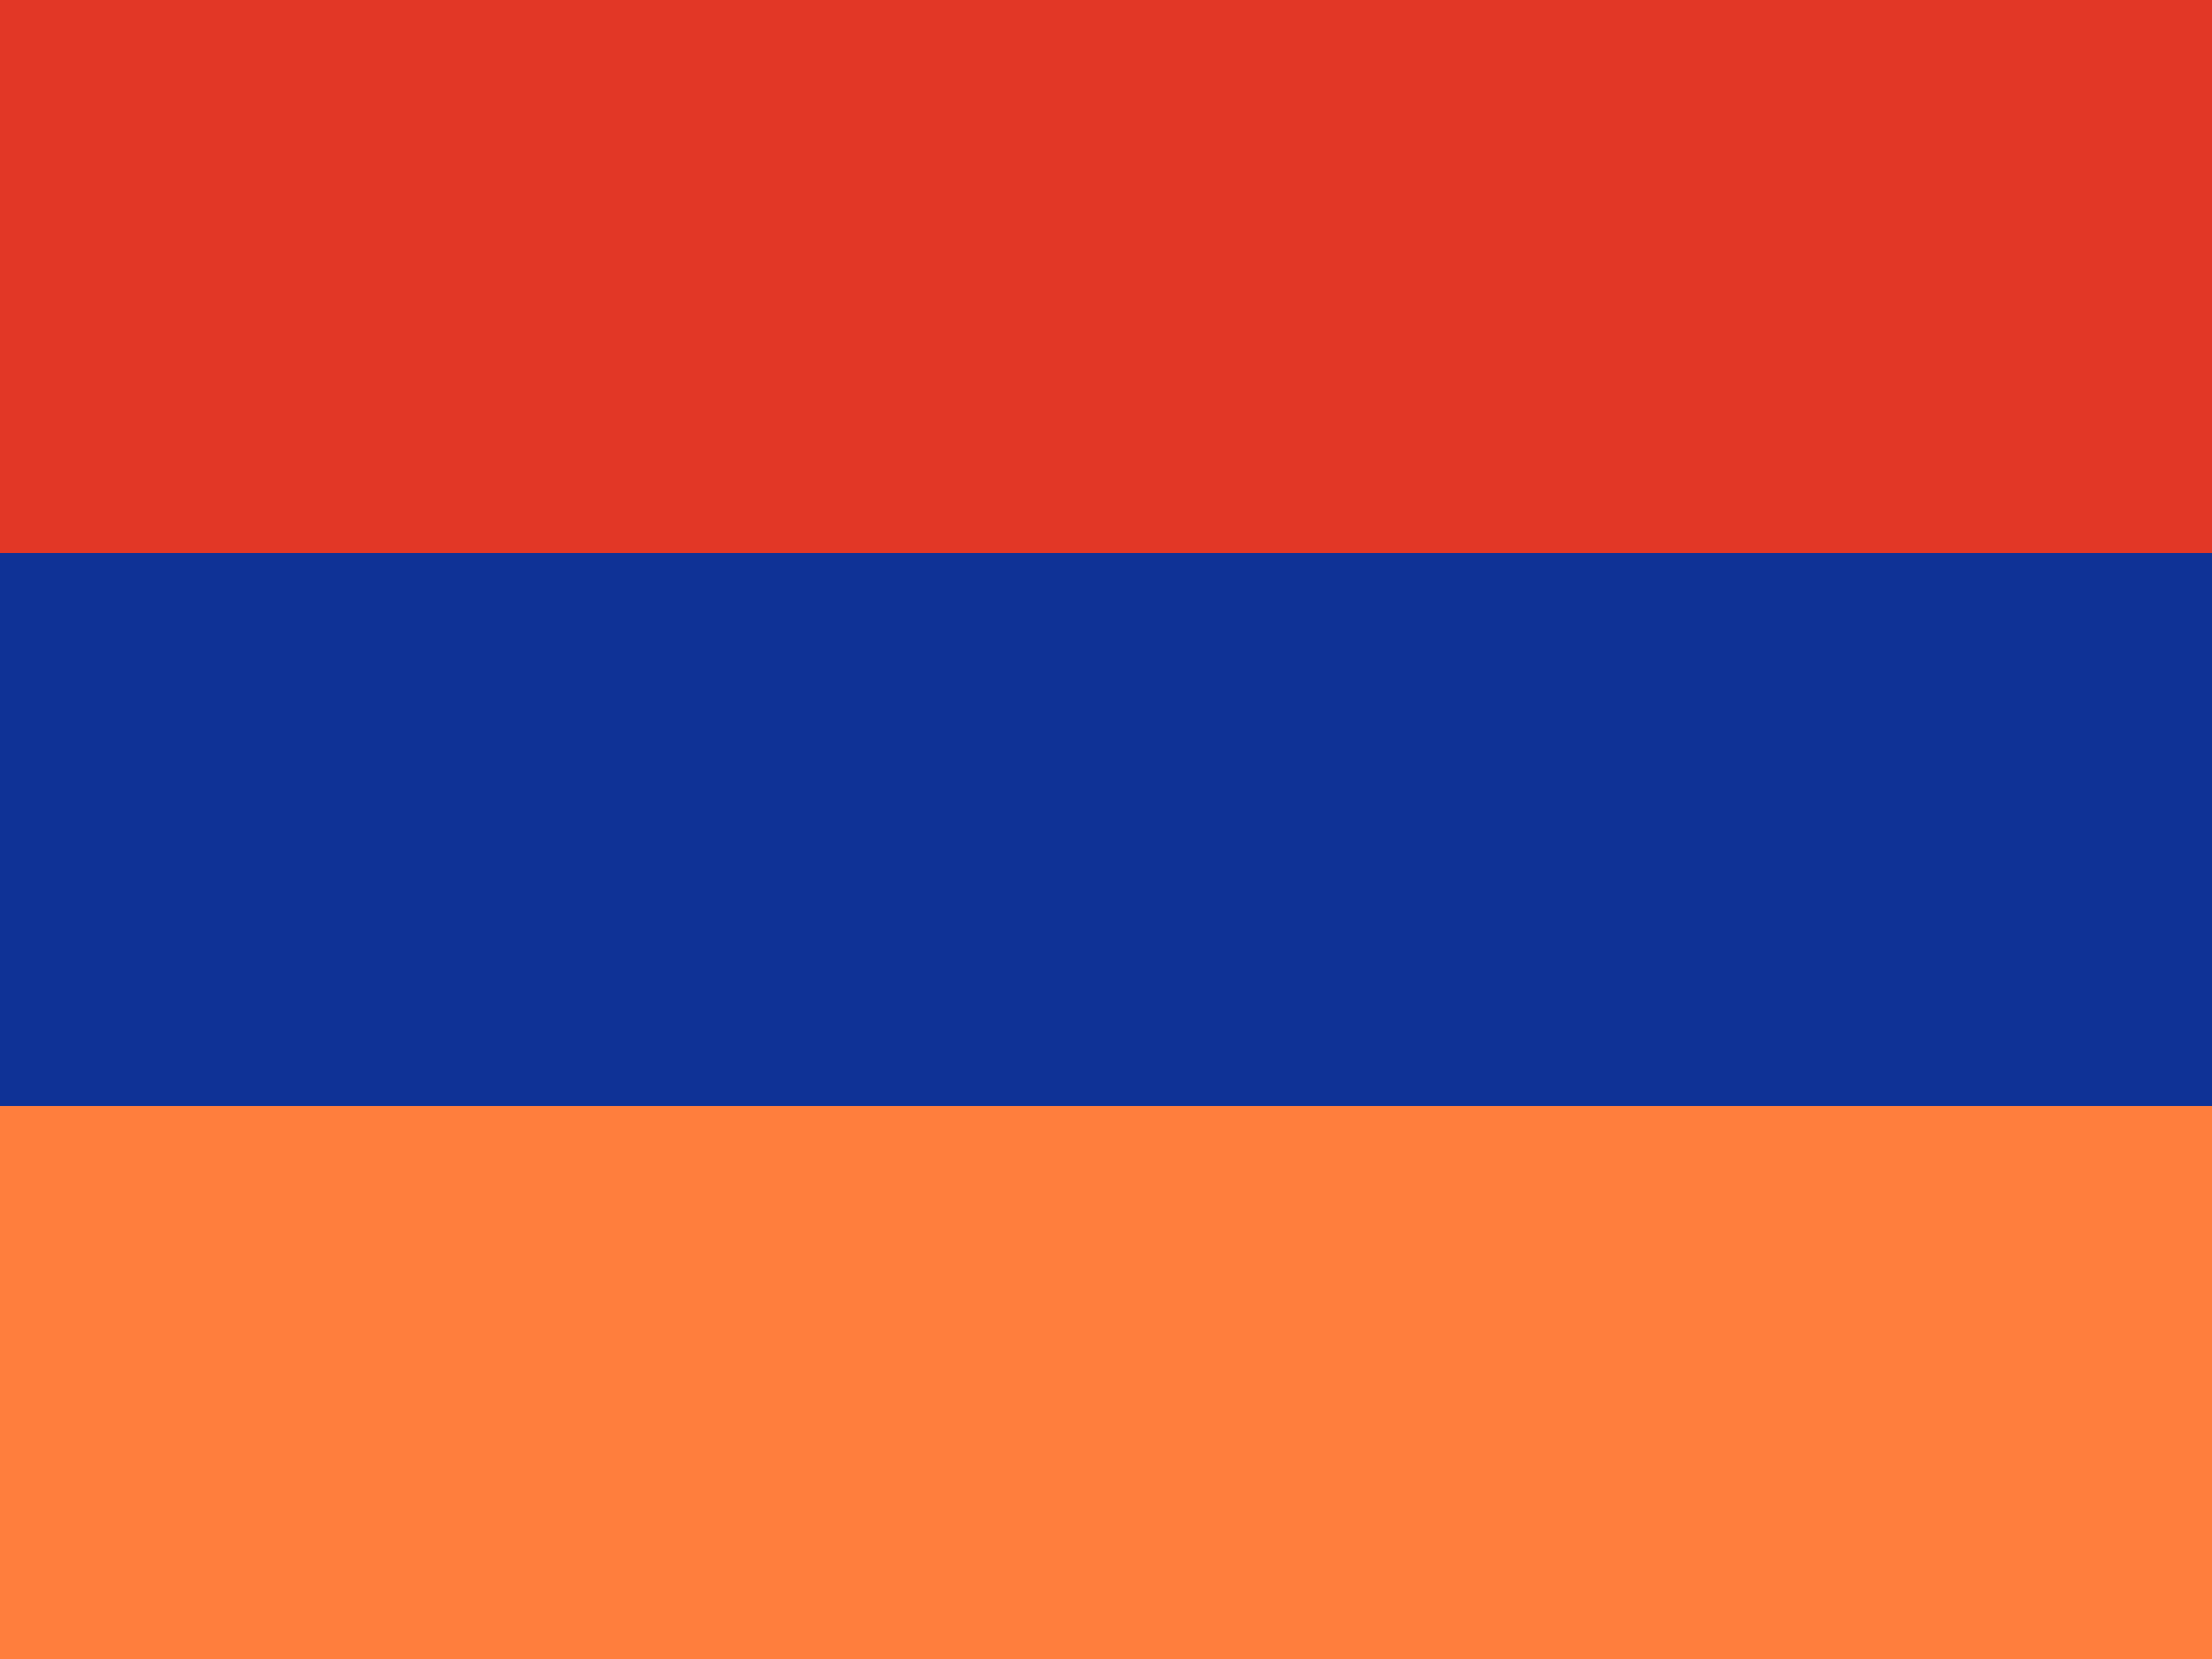 <svg width="160" height="120" viewBox="0 0 160 120" fill="none" xmlns="http://www.w3.org/2000/svg">
<path d="M0 0H160V40H0V0Z" fill="#E23726"/>
<path d="M0 40H160V80H0V40Z" fill="#0F3296"/>
<path d="M0 80H160V120H0V80Z" fill="#FF7E3D"/>
</svg>
